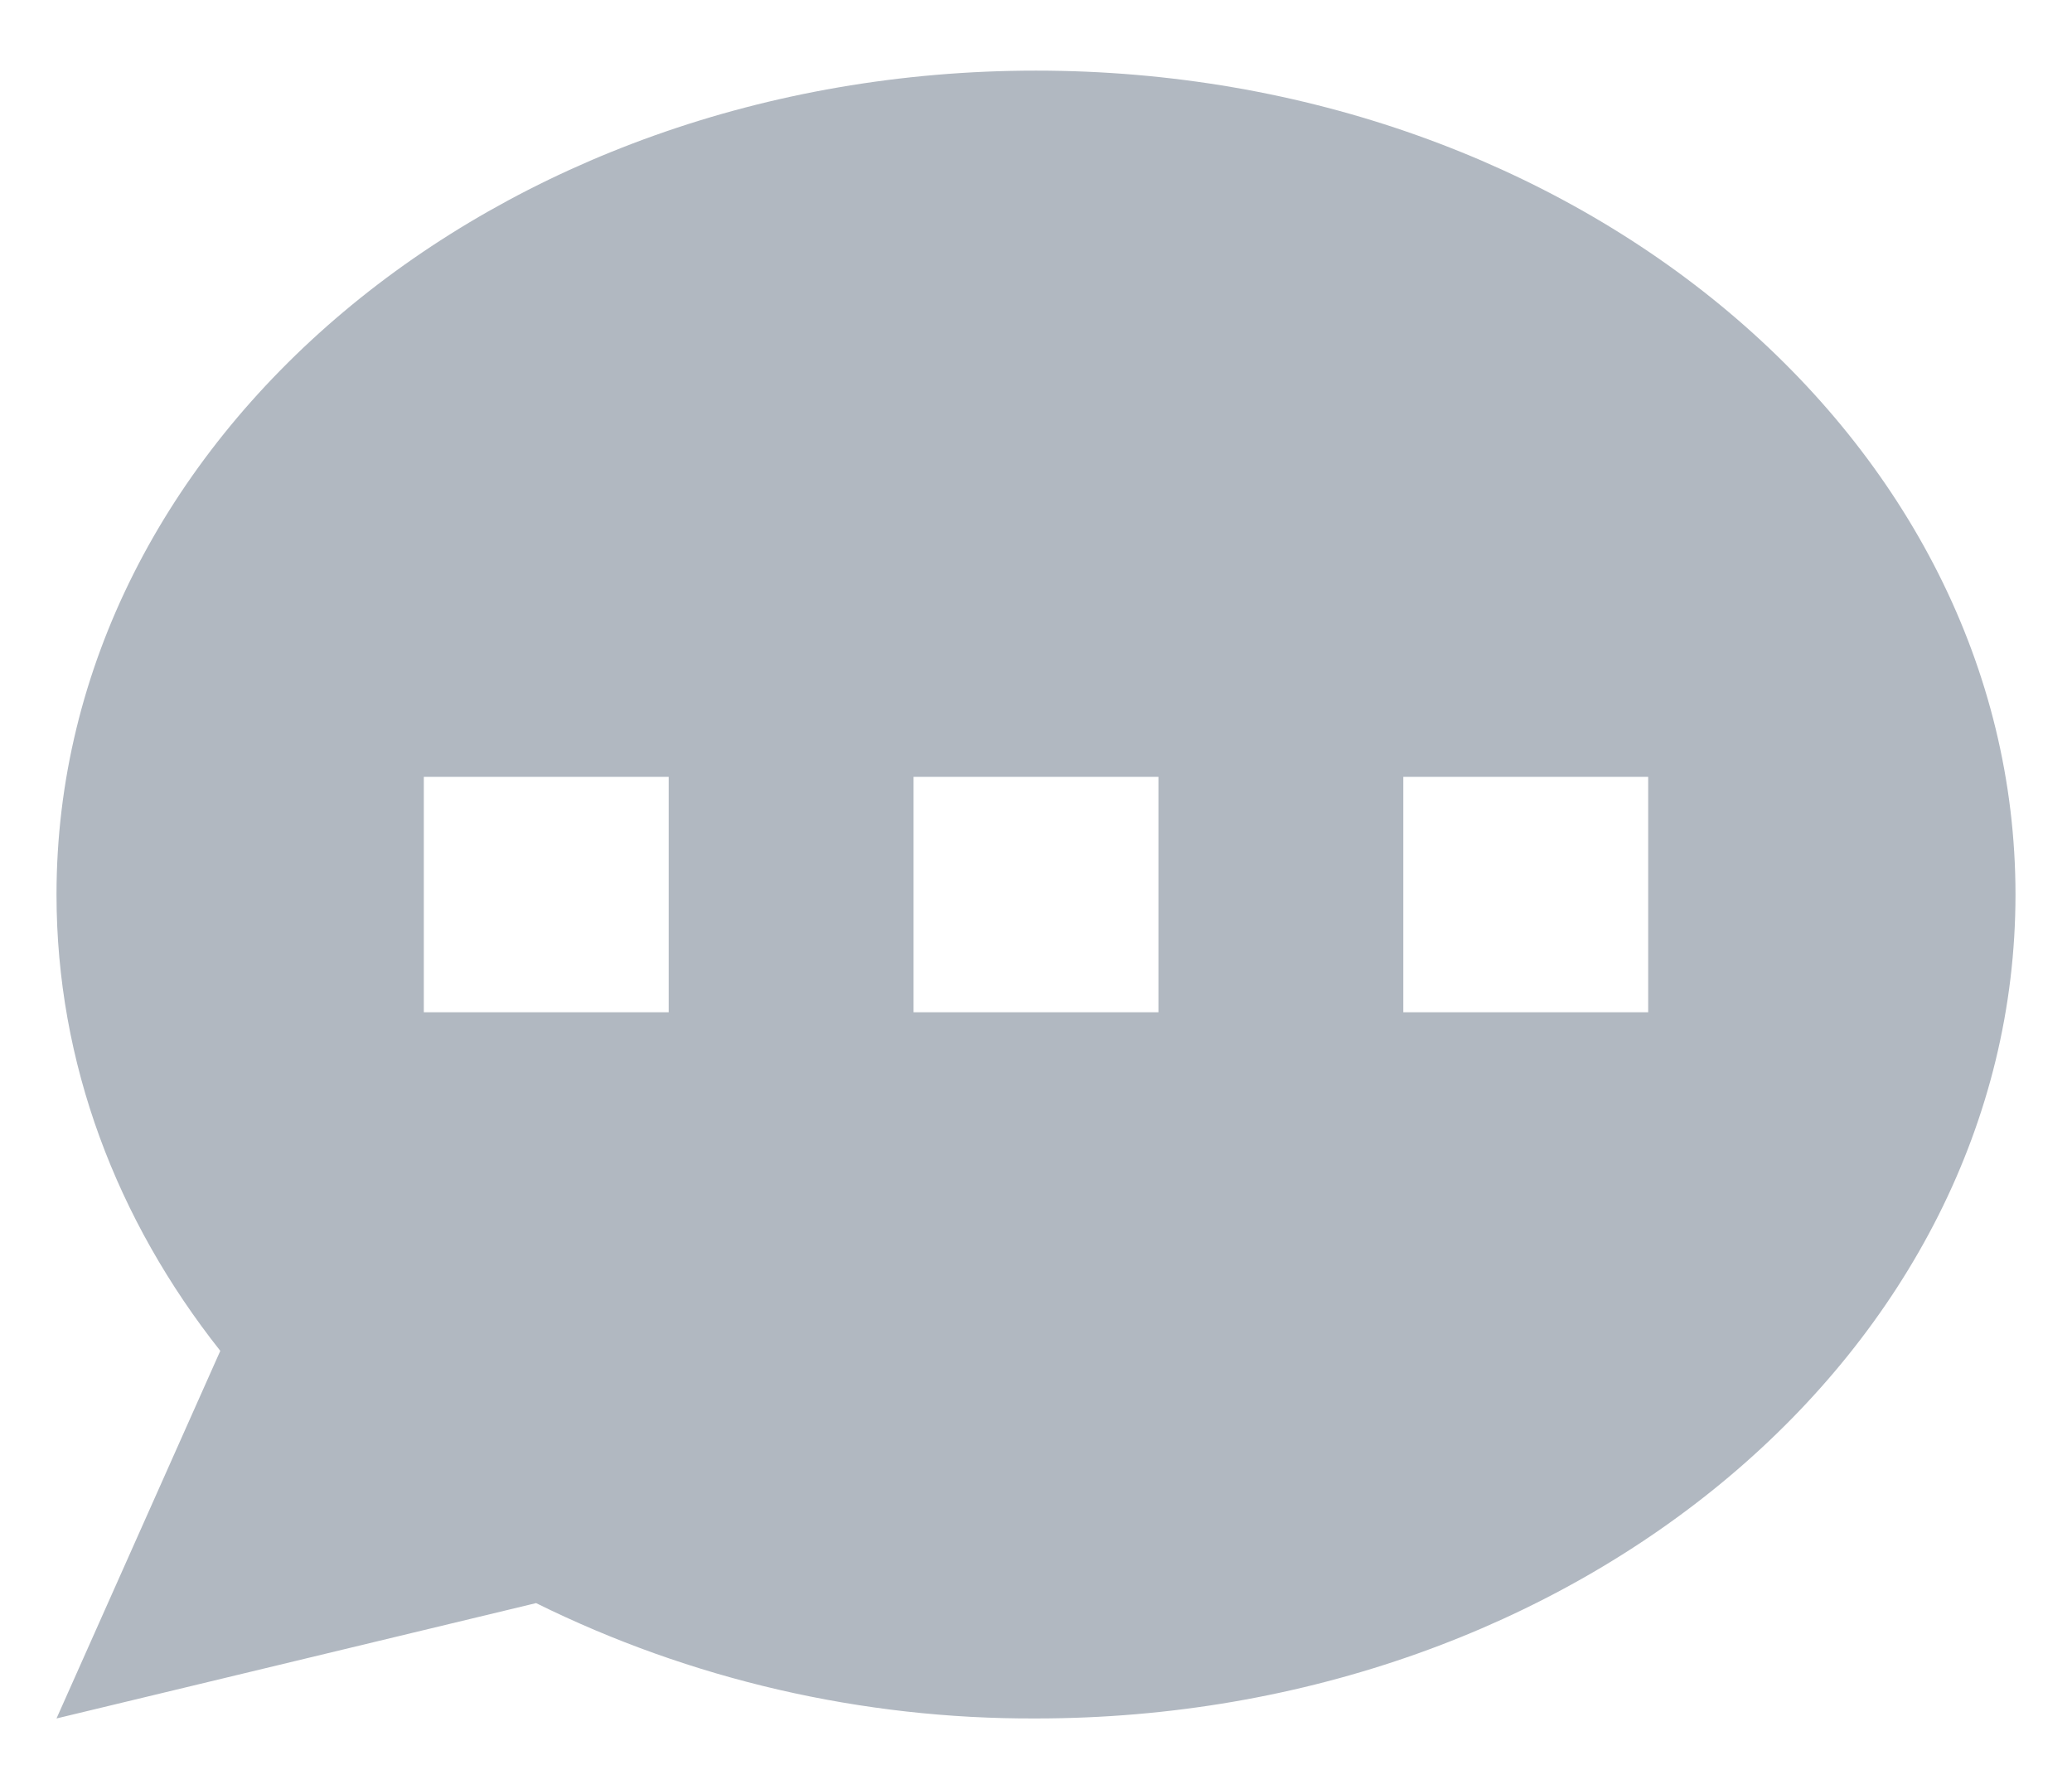 <svg width="22" height="19" viewBox="0 0 22 19" fill="none" xmlns="http://www.w3.org/2000/svg">
  <path fill-rule="evenodd" clip-rule="evenodd"
    d="M21.4 9.5C21.4 14.332 16.743 18.25 11 18.25C9.154 18.258 7.333 17.837 5.692 17.025L0.6 18.25L2.339 14.346C1.241 12.959 0.6 11.293 0.6 9.5C0.6 4.668 5.257 0.75 11 0.75C16.743 0.75 21.4 4.668 21.4 9.5ZM7.1 8.25H4.5V10.75H7.1V8.25ZM17.5 8.25H14.9V10.75H17.5V8.25ZM9.7 8.25H12.3V10.75H9.7V8.25Z"
    fill="#B1B8C1" />
</svg>